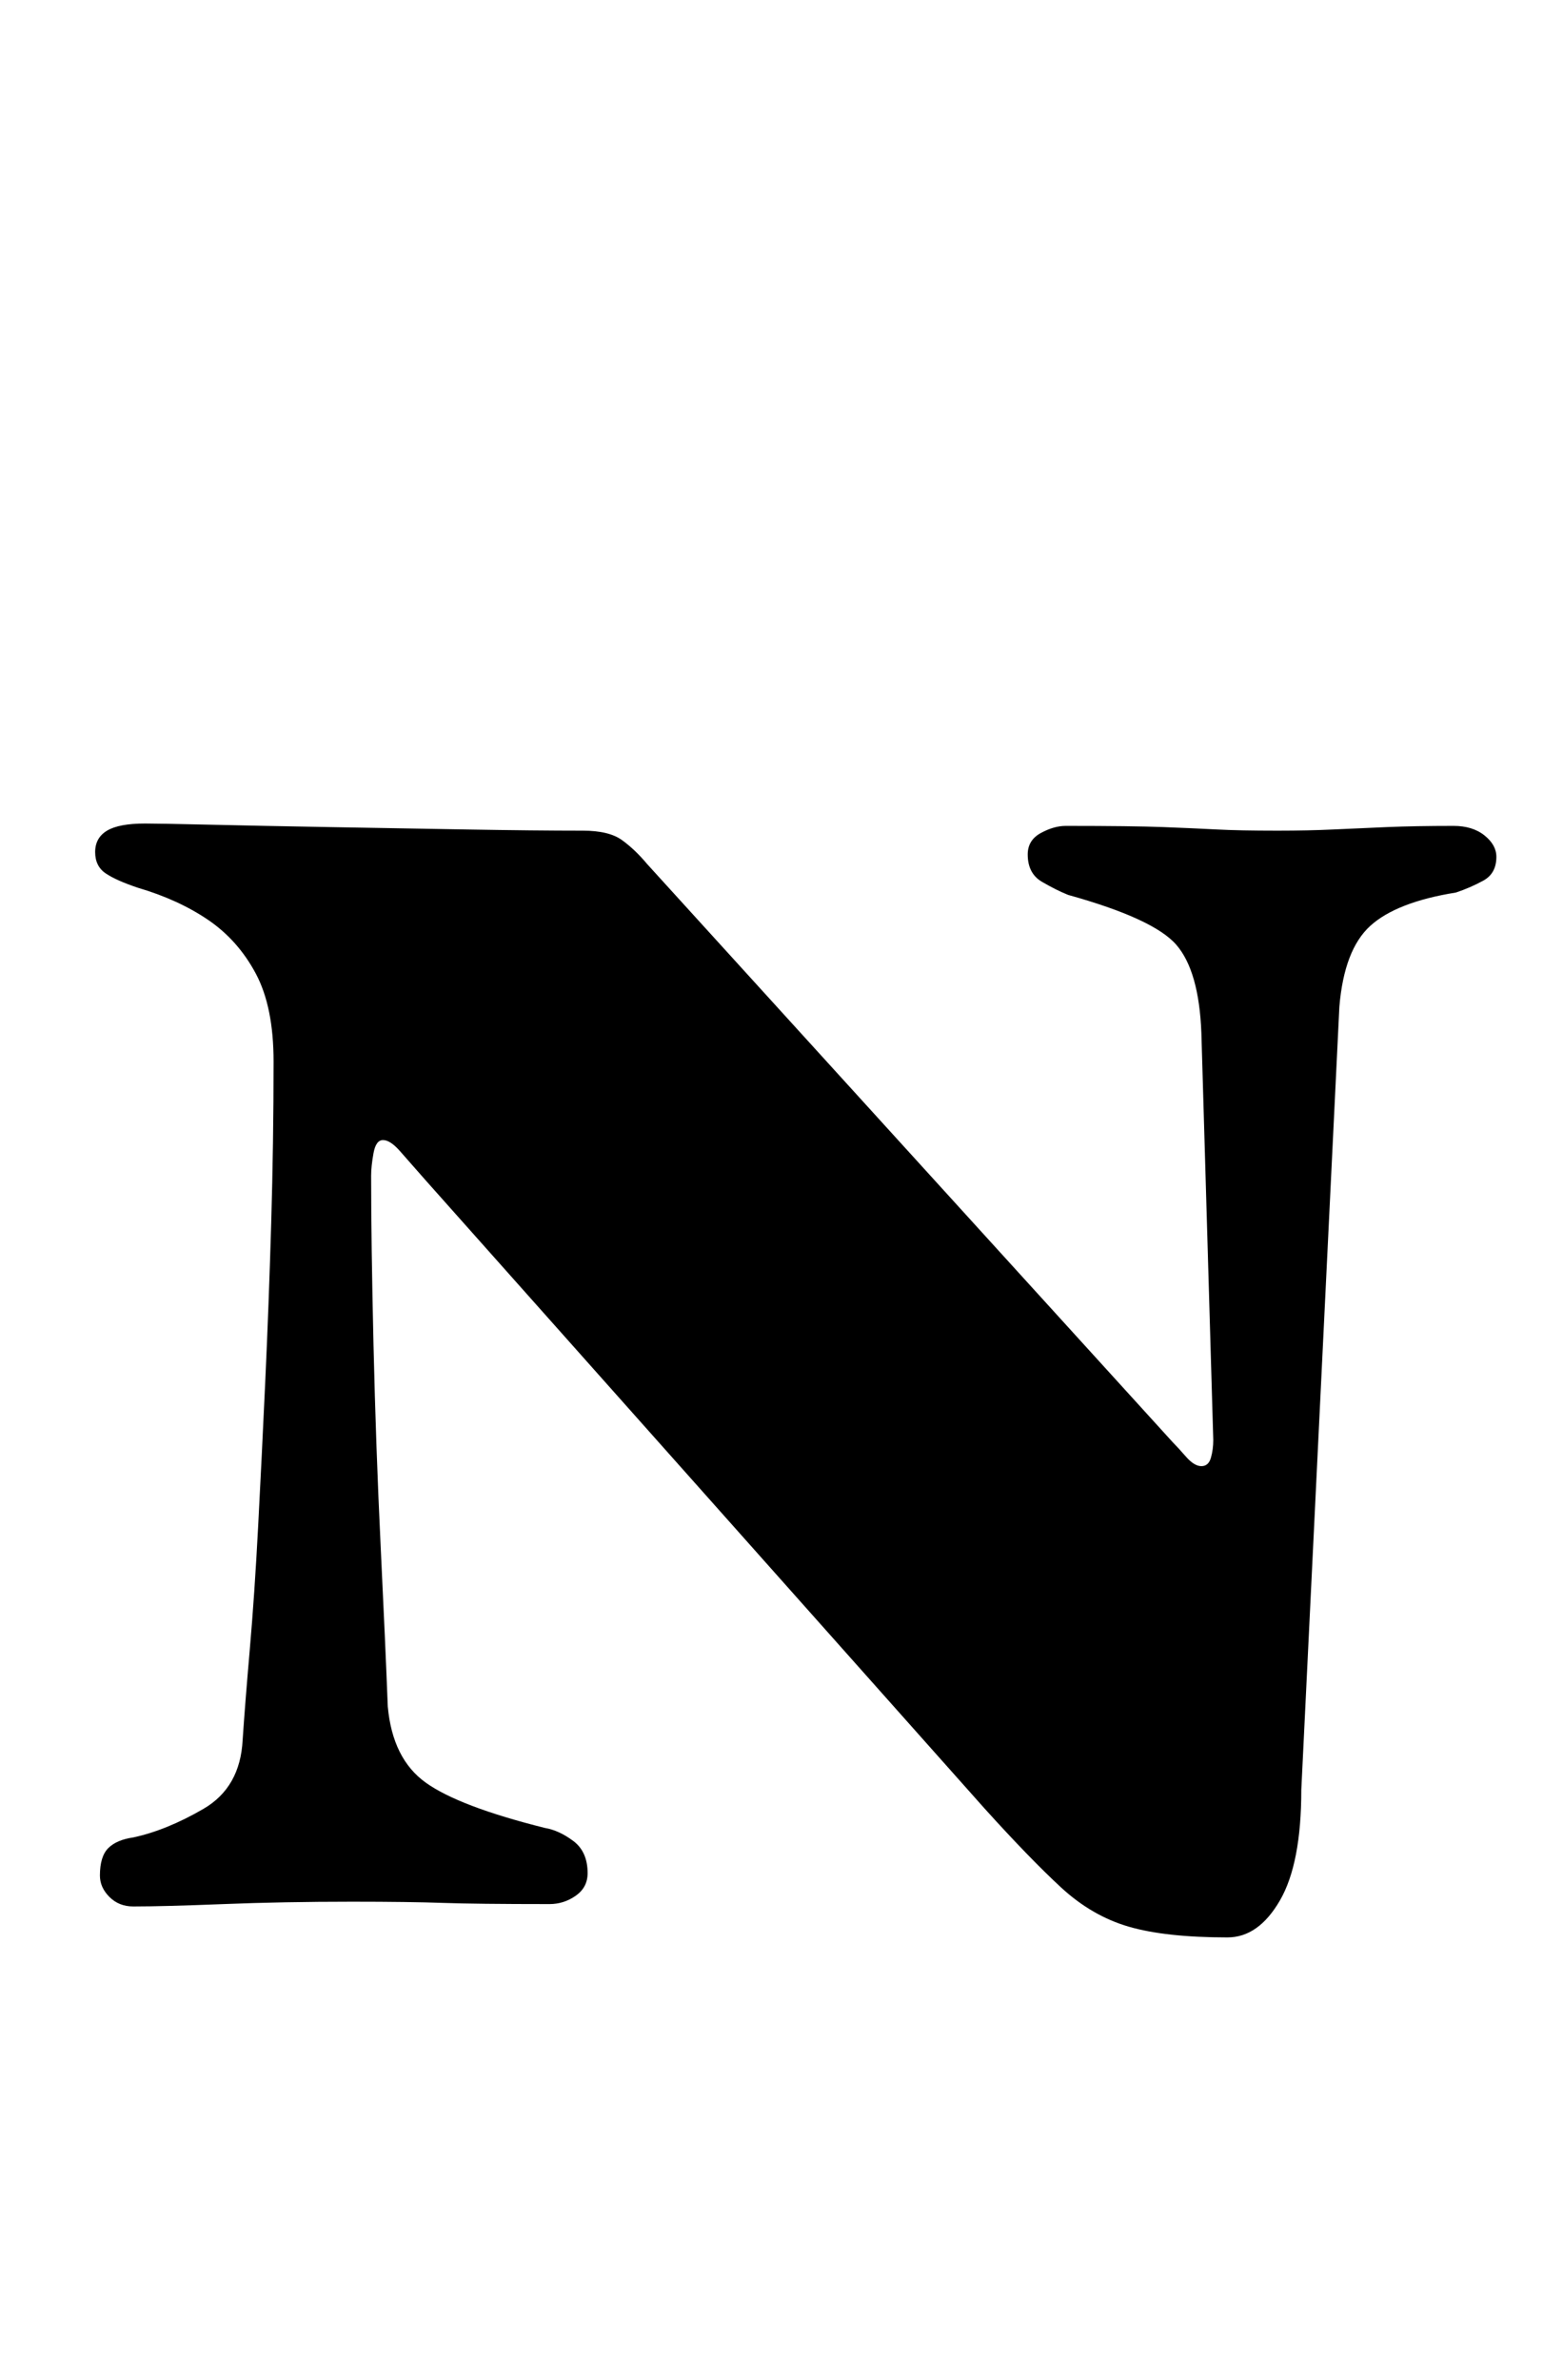 <?xml version="1.0" standalone="no"?>
<!DOCTYPE svg PUBLIC "-//W3C//DTD SVG 1.1//EN" "http://www.w3.org/Graphics/SVG/1.1/DTD/svg11.dtd" >
<svg xmlns="http://www.w3.org/2000/svg" xmlns:xlink="http://www.w3.org/1999/xlink" version="1.1" viewBox="-10 0 657 1000">
  <g transform="matrix(1 0 0 -1 0 800)">
   <path fill="currentColor"
d="M506 -14q-26 0 -41.5 4.5t-28.5 16.5t-32 33l-235 264q-7 8 -11 12.5t-7 4.5t-4 -5.5t-1 -9.5q0 -28 1 -71t3 -84.5t3 -67.5q2 -22 16 -32t50 -19q6 -1 12 -5.5t6 -13.5q0 -6 -5 -9.5t-11 -3.5q-31 0 -45 0.5t-38 0.5q-29 0 -54 -1t-38 -1q-6 0 -10 4t-4 9q0 8 3.5 11.5
t10.5 4.5q14 3 29.5 12t16.5 29q1 15 3 38t3.5 51.5t3 61t2.5 66.5t1 68q0 23 -7.5 37t-20 22.5t-29.5 13.5q-9 3 -13.5 6t-4.5 9t5 9t16 3q6 0 27.5 -0.5t50 -1t57.5 -1t49 -0.5q11 0 16.5 -4t10.5 -10l221 -243q2 -2 5.5 -6t6.5 -4t4 3.5t1 7.5l-5 171q-1 26 -10.5 37
t-45.5 21q-5 2 -11 5.5t-6 11.5q0 6 5.5 9t10.5 3q28 0 41 -0.5t22.5 -1t25.5 -0.5q13 0 23.5 0.5t22.5 1t28 0.5q8 0 13 -4t5 -9q0 -7 -5.5 -10t-11.5 -5q-25 -4 -36 -14t-13 -34l-16 -329q0 -31 -9 -46.5t-22 -15.5z" />
  </g>

</svg>
